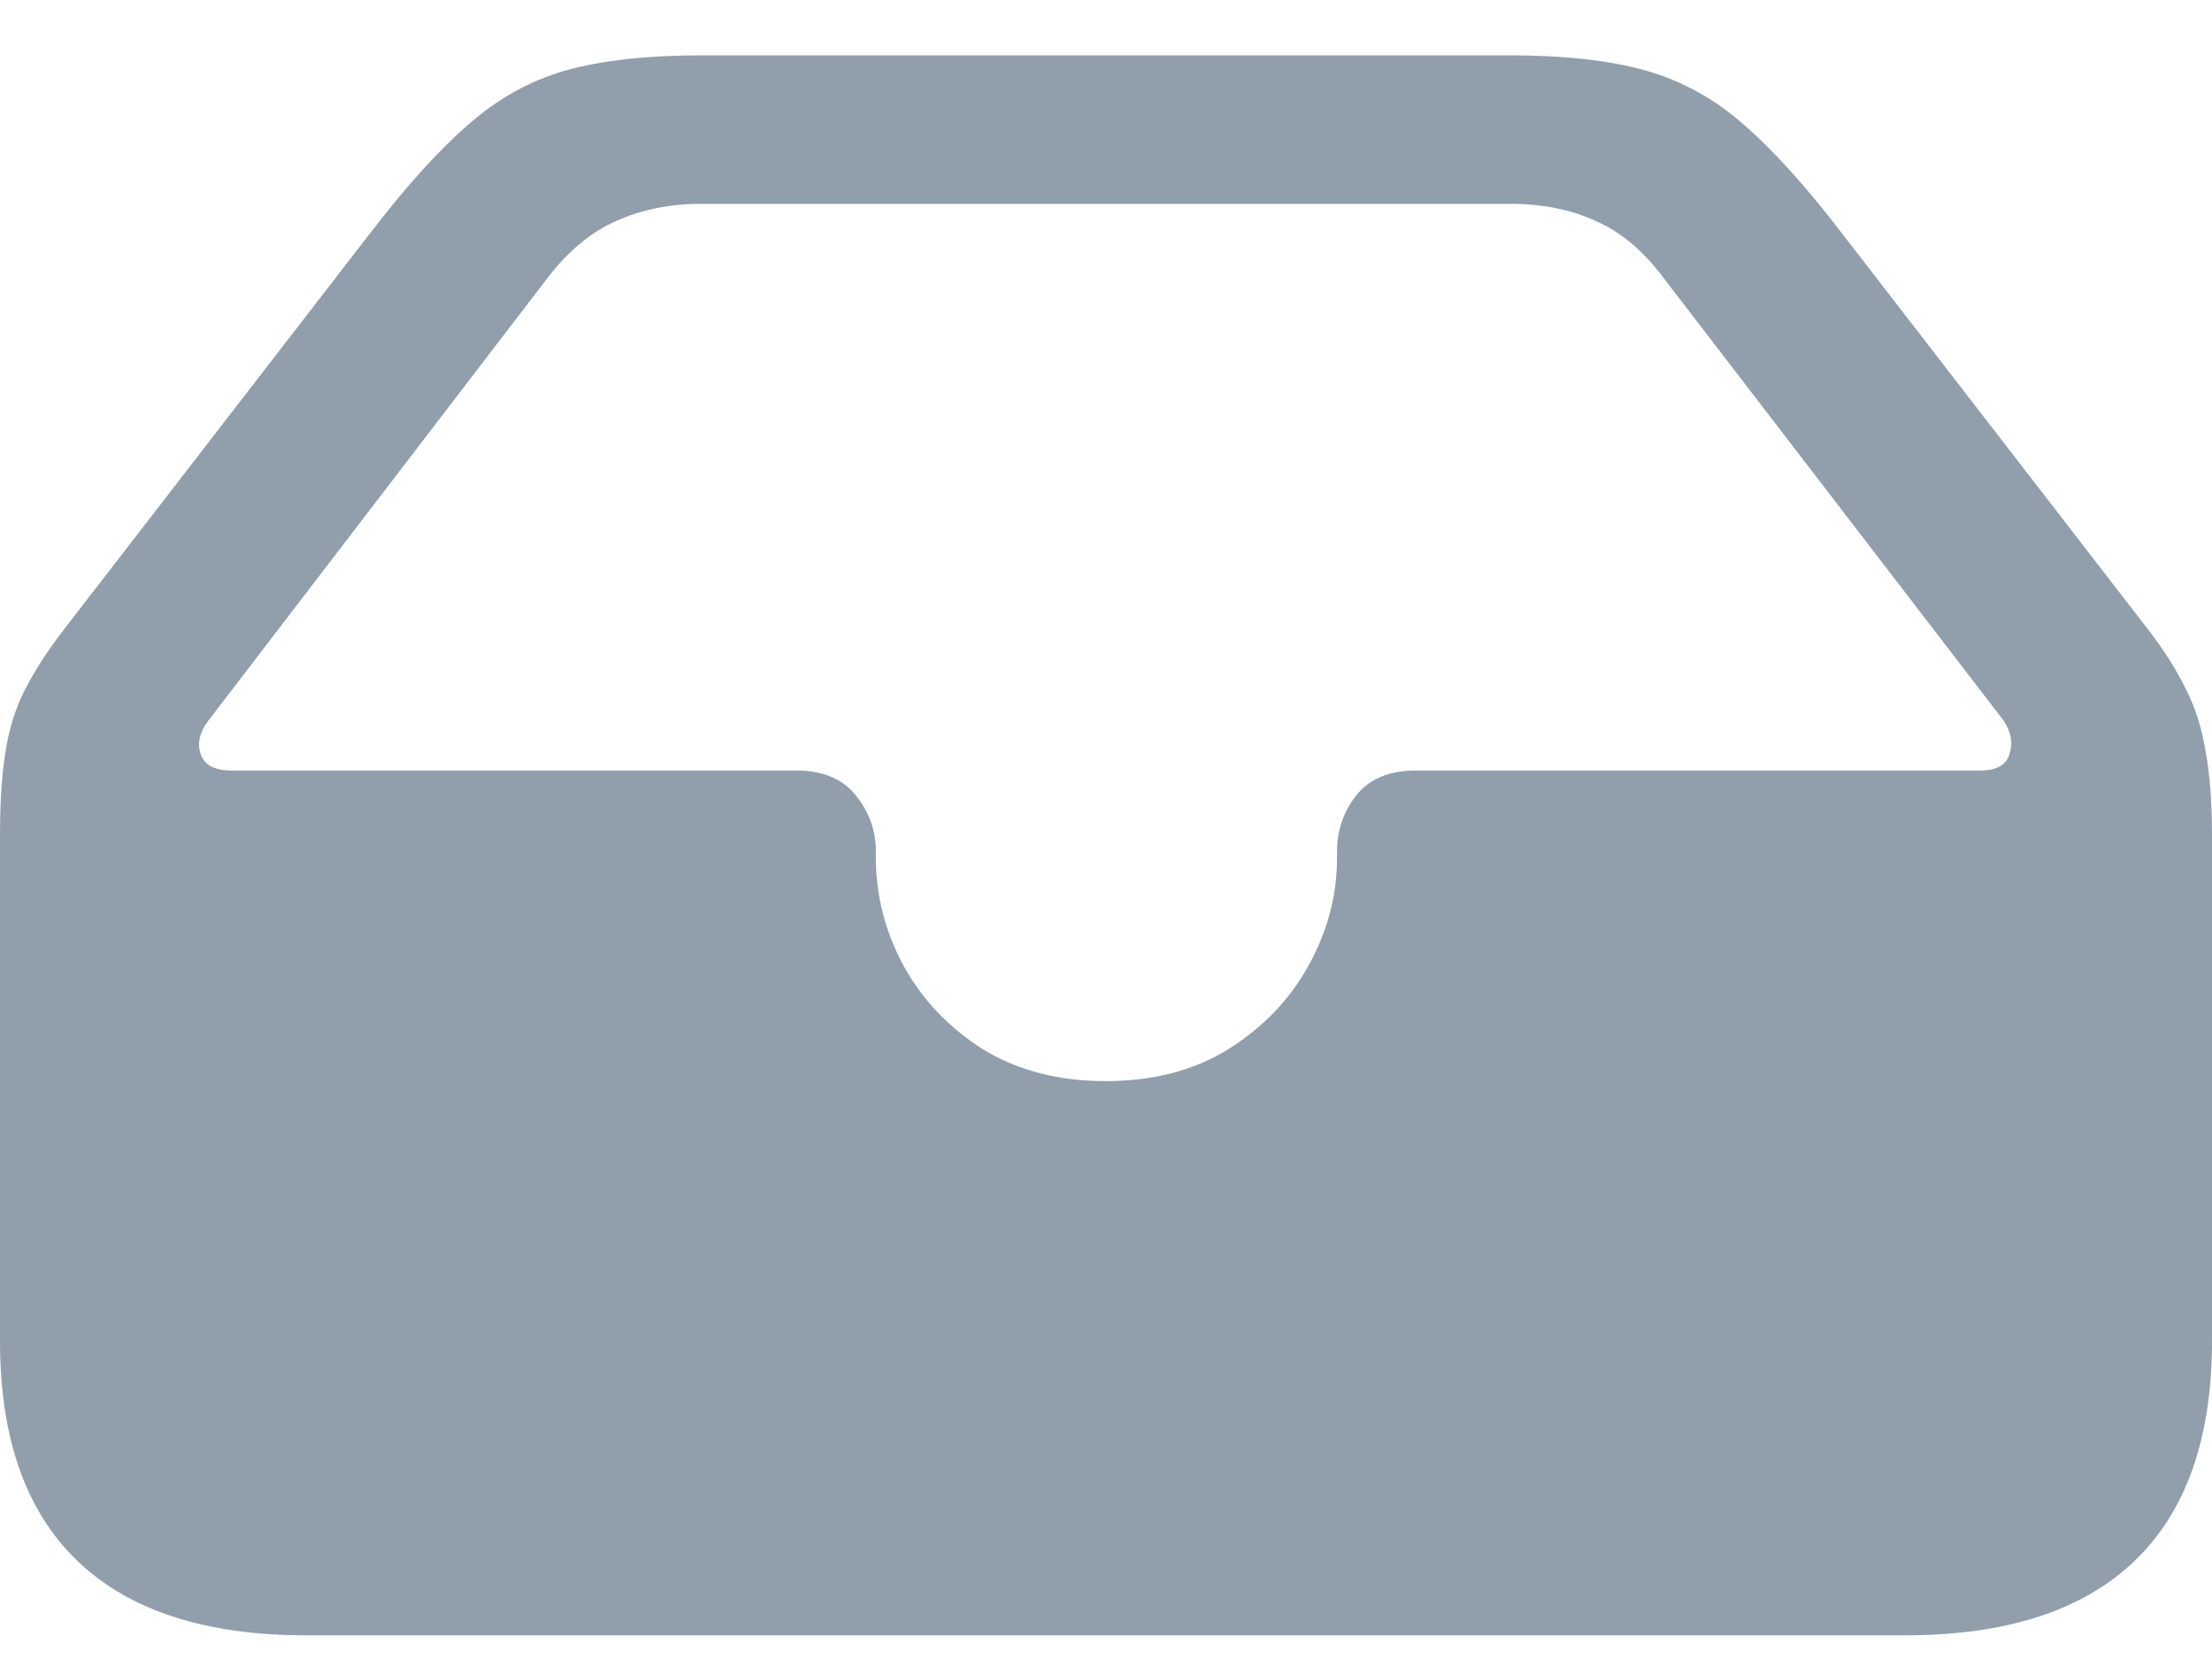 <svg width="20" height="15" viewBox="0 0 20 15" fill="none" xmlns="http://www.w3.org/2000/svg">
<path d="M2.769 14.786H17.223C18.14 14.786 18.832 14.562 19.299 14.114C19.766 13.667 20 13.004 20 12.125V7.549C20 7.249 19.98 6.995 19.941 6.787C19.907 6.58 19.848 6.394 19.764 6.231C19.685 6.067 19.575 5.892 19.434 5.707L16.657 2.113C16.33 1.687 16.035 1.36 15.77 1.13C15.506 0.896 15.21 0.732 14.884 0.639C14.557 0.546 14.141 0.5 13.634 0.5H6.366C5.853 0.5 5.434 0.546 5.108 0.639C4.787 0.732 4.494 0.896 4.23 1.13C3.965 1.36 3.67 1.687 3.343 2.113L0.566 5.707C0.425 5.892 0.312 6.067 0.228 6.231C0.144 6.394 0.084 6.58 0.051 6.787C0.017 6.995 0 7.249 0 7.549V12.125C0 13.004 0.234 13.667 0.701 14.114C1.168 14.562 1.857 14.786 2.769 14.786ZM9.996 9.775C9.574 9.775 9.205 9.68 8.89 9.489C8.58 9.292 8.341 9.041 8.172 8.736C8.003 8.425 7.919 8.097 7.919 7.753V7.696C7.919 7.511 7.86 7.344 7.742 7.197C7.623 7.044 7.443 6.967 7.201 6.967H2.094C1.942 6.967 1.849 6.918 1.815 6.82C1.781 6.722 1.804 6.621 1.883 6.517L4.956 2.506C5.141 2.266 5.347 2.096 5.572 1.998C5.803 1.894 6.059 1.843 6.34 1.843H13.651C13.944 1.843 14.203 1.894 14.428 1.998C14.653 2.096 14.856 2.266 15.036 2.506L18.117 6.517C18.185 6.621 18.202 6.722 18.168 6.82C18.14 6.918 18.05 6.967 17.898 6.967H12.799C12.557 6.967 12.377 7.044 12.258 7.197C12.146 7.344 12.089 7.511 12.089 7.696V7.753C12.089 8.097 12.002 8.425 11.828 8.736C11.659 9.041 11.417 9.292 11.102 9.489C10.792 9.68 10.424 9.775 9.996 9.775Z" fill="#919EAB"/>
</svg>
